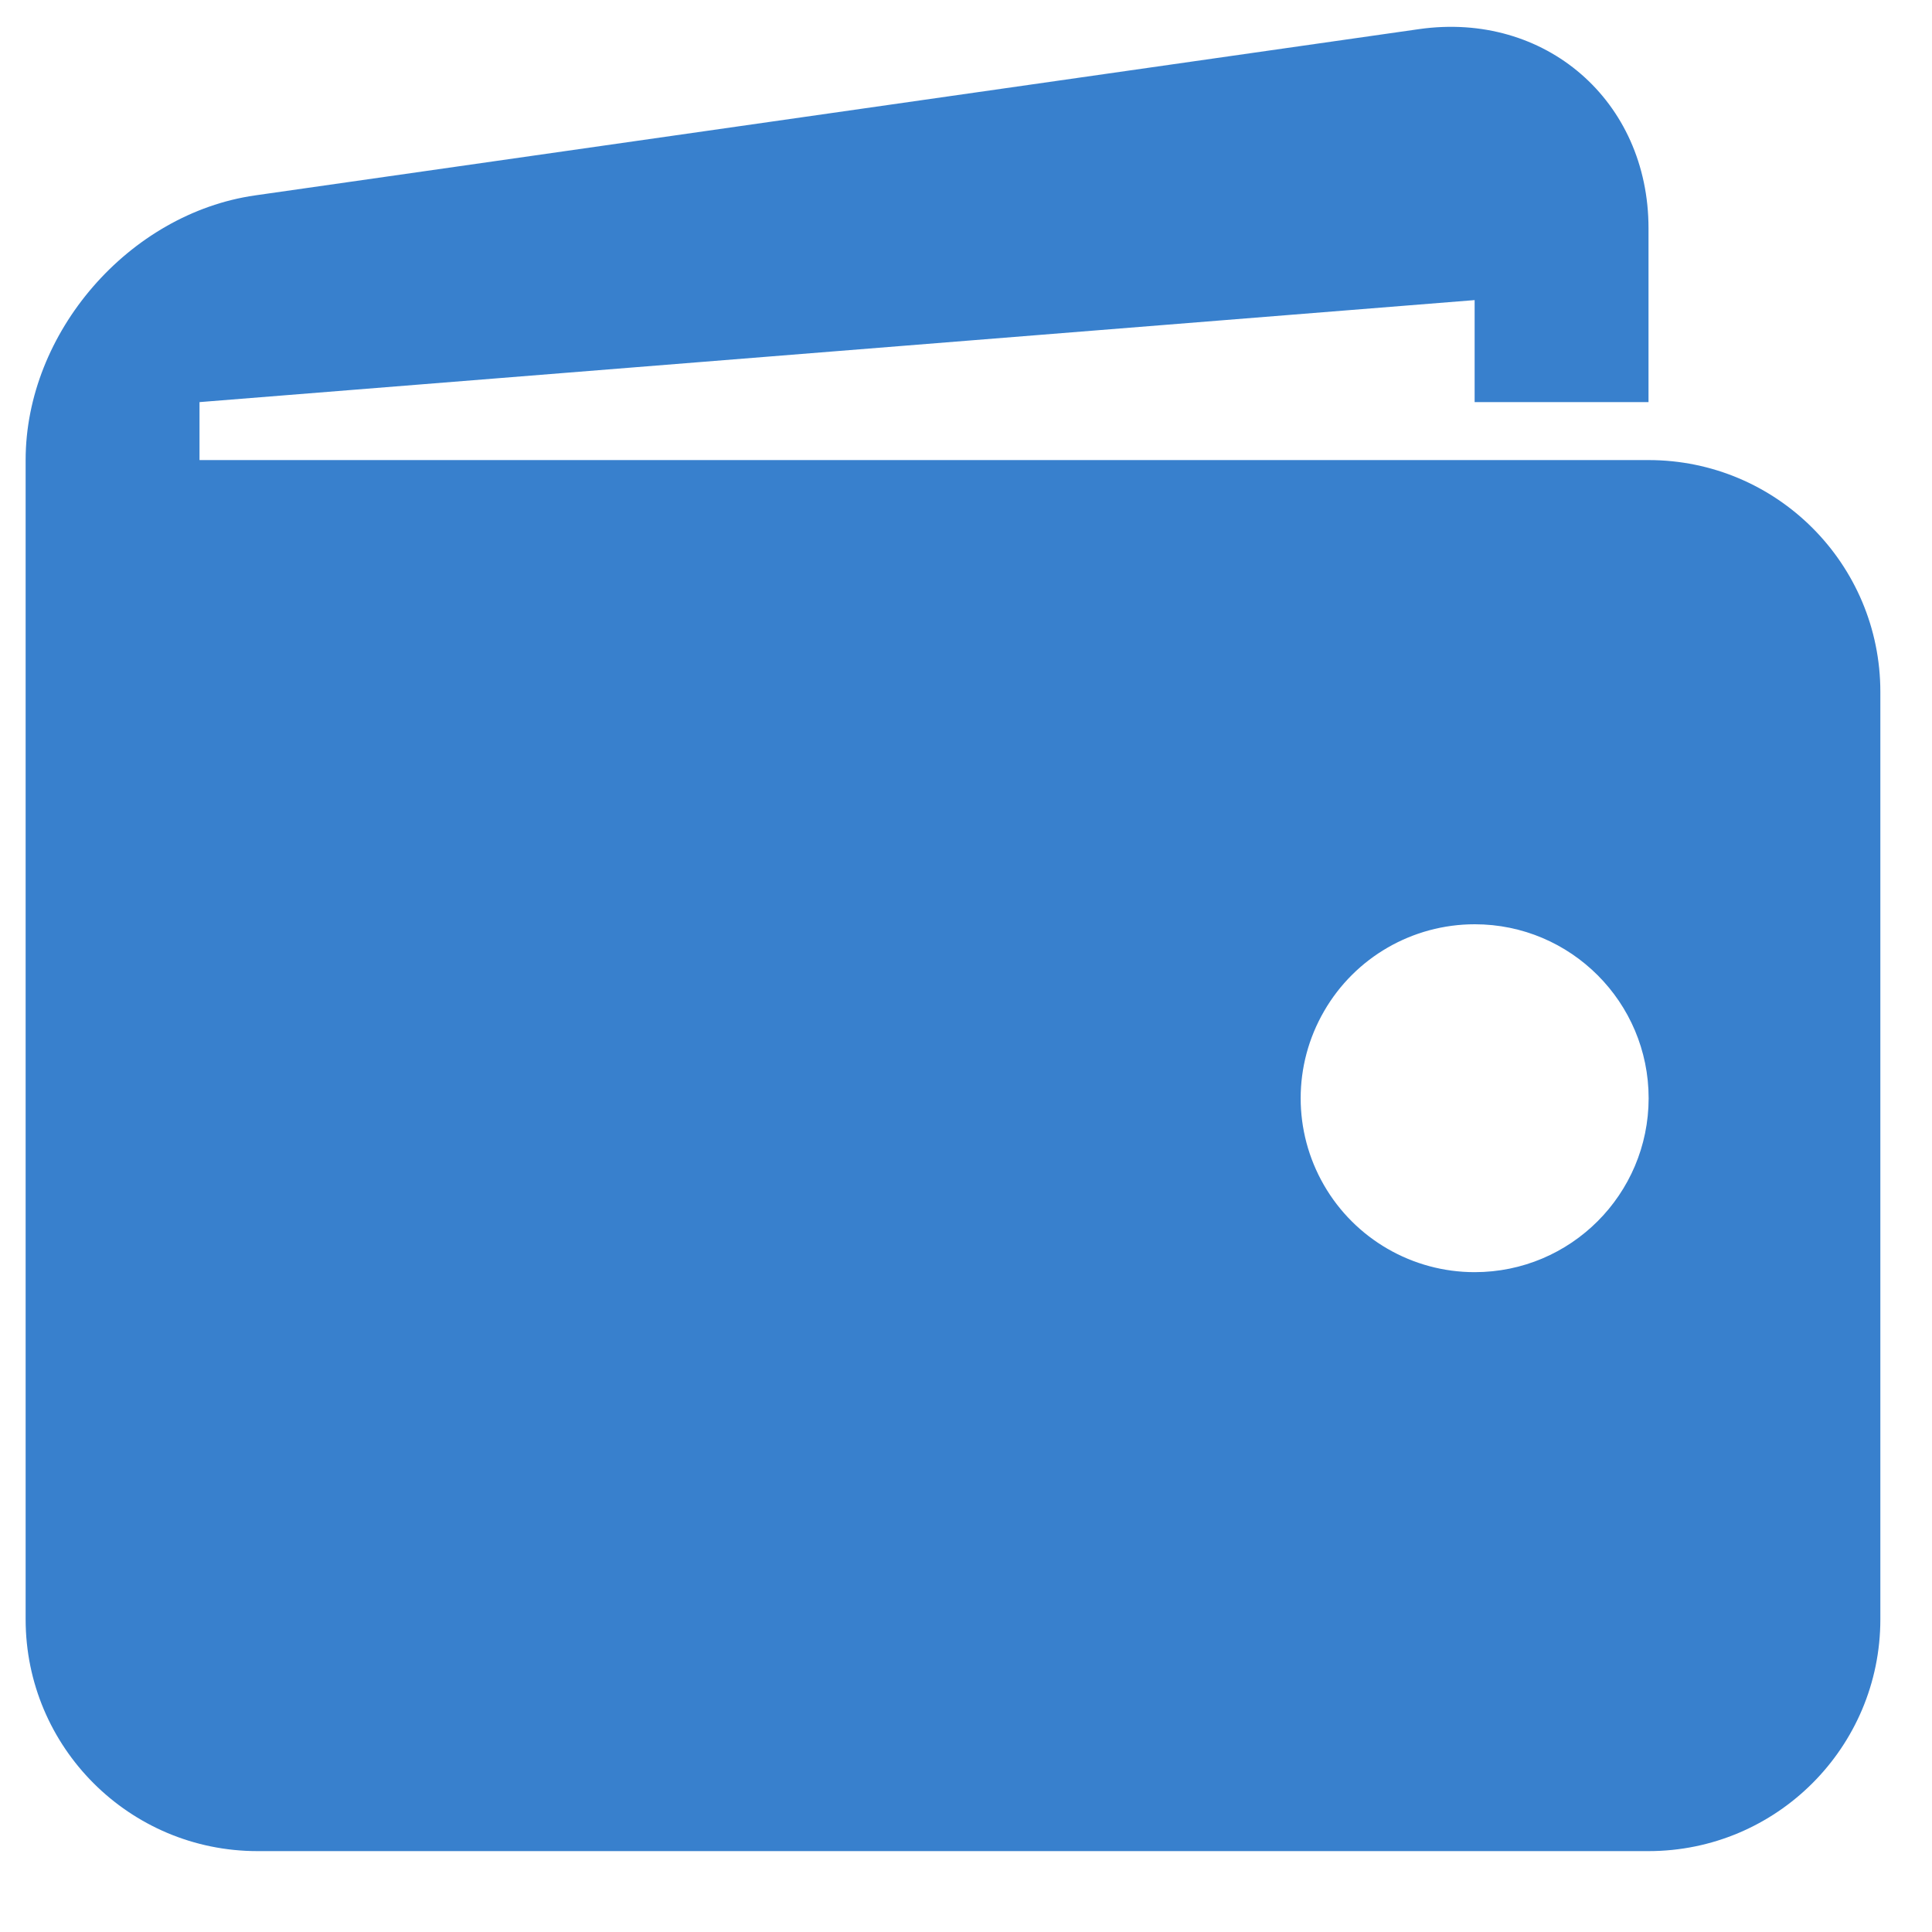 <?xml version="1.0" encoding="UTF-8"?>
<svg width="15px" height="15px" viewBox="0 0 15 15" version="1.1" xmlns="http://www.w3.org/2000/svg" xmlns:xlink="http://www.w3.org/1999/xlink">
    <!-- Generator: Sketch 61.2 (89653) - https://sketch.com -->
    <title>entypo:wallet</title>
    <desc>Created with Sketch.</desc>
    <g id="Page-1" stroke="none" stroke-width="1" fill="none" fill-rule="evenodd">
        <g id="Drop_down" transform="translate(-1327, -385)" fill="#3880CD" fill-rule="nonzero">
            <g id="Group-5" transform="translate(1302, 101.079)">
                <g id="entypo:wallet" transform="translate(24.375, 283.211)">
                    <path d="M13.424,4.282 L2.174,4.282 L2.174,3.832 L12.074,3.04 L12.074,3.832 L13.424,3.832 L13.424,2.482 C13.424,1.492 12.622,0.797 11.643,0.936 L2.606,2.227 C1.626,2.367 0.824,3.292 0.824,4.282 L0.824,13.282 C0.824,14.276 1.63,15.082 2.624,15.082 L13.424,15.082 C14.418,15.082 15.224,14.276 15.224,13.282 L15.224,6.082 C15.224,5.087 14.418,4.282 13.424,4.282 Z M12.074,10.587 C11.591,10.587 11.145,10.329 10.904,9.911 C10.663,9.493 10.663,8.979 10.905,8.561 C11.146,8.143 11.592,7.886 12.075,7.886 C12.82,7.886 13.425,8.491 13.425,9.237 C13.424,9.983 12.82,10.587 12.074,10.587 L12.074,10.587 Z" id="Shape"></path>
                </g>
            </g>
        </g>
    </g>
</svg>